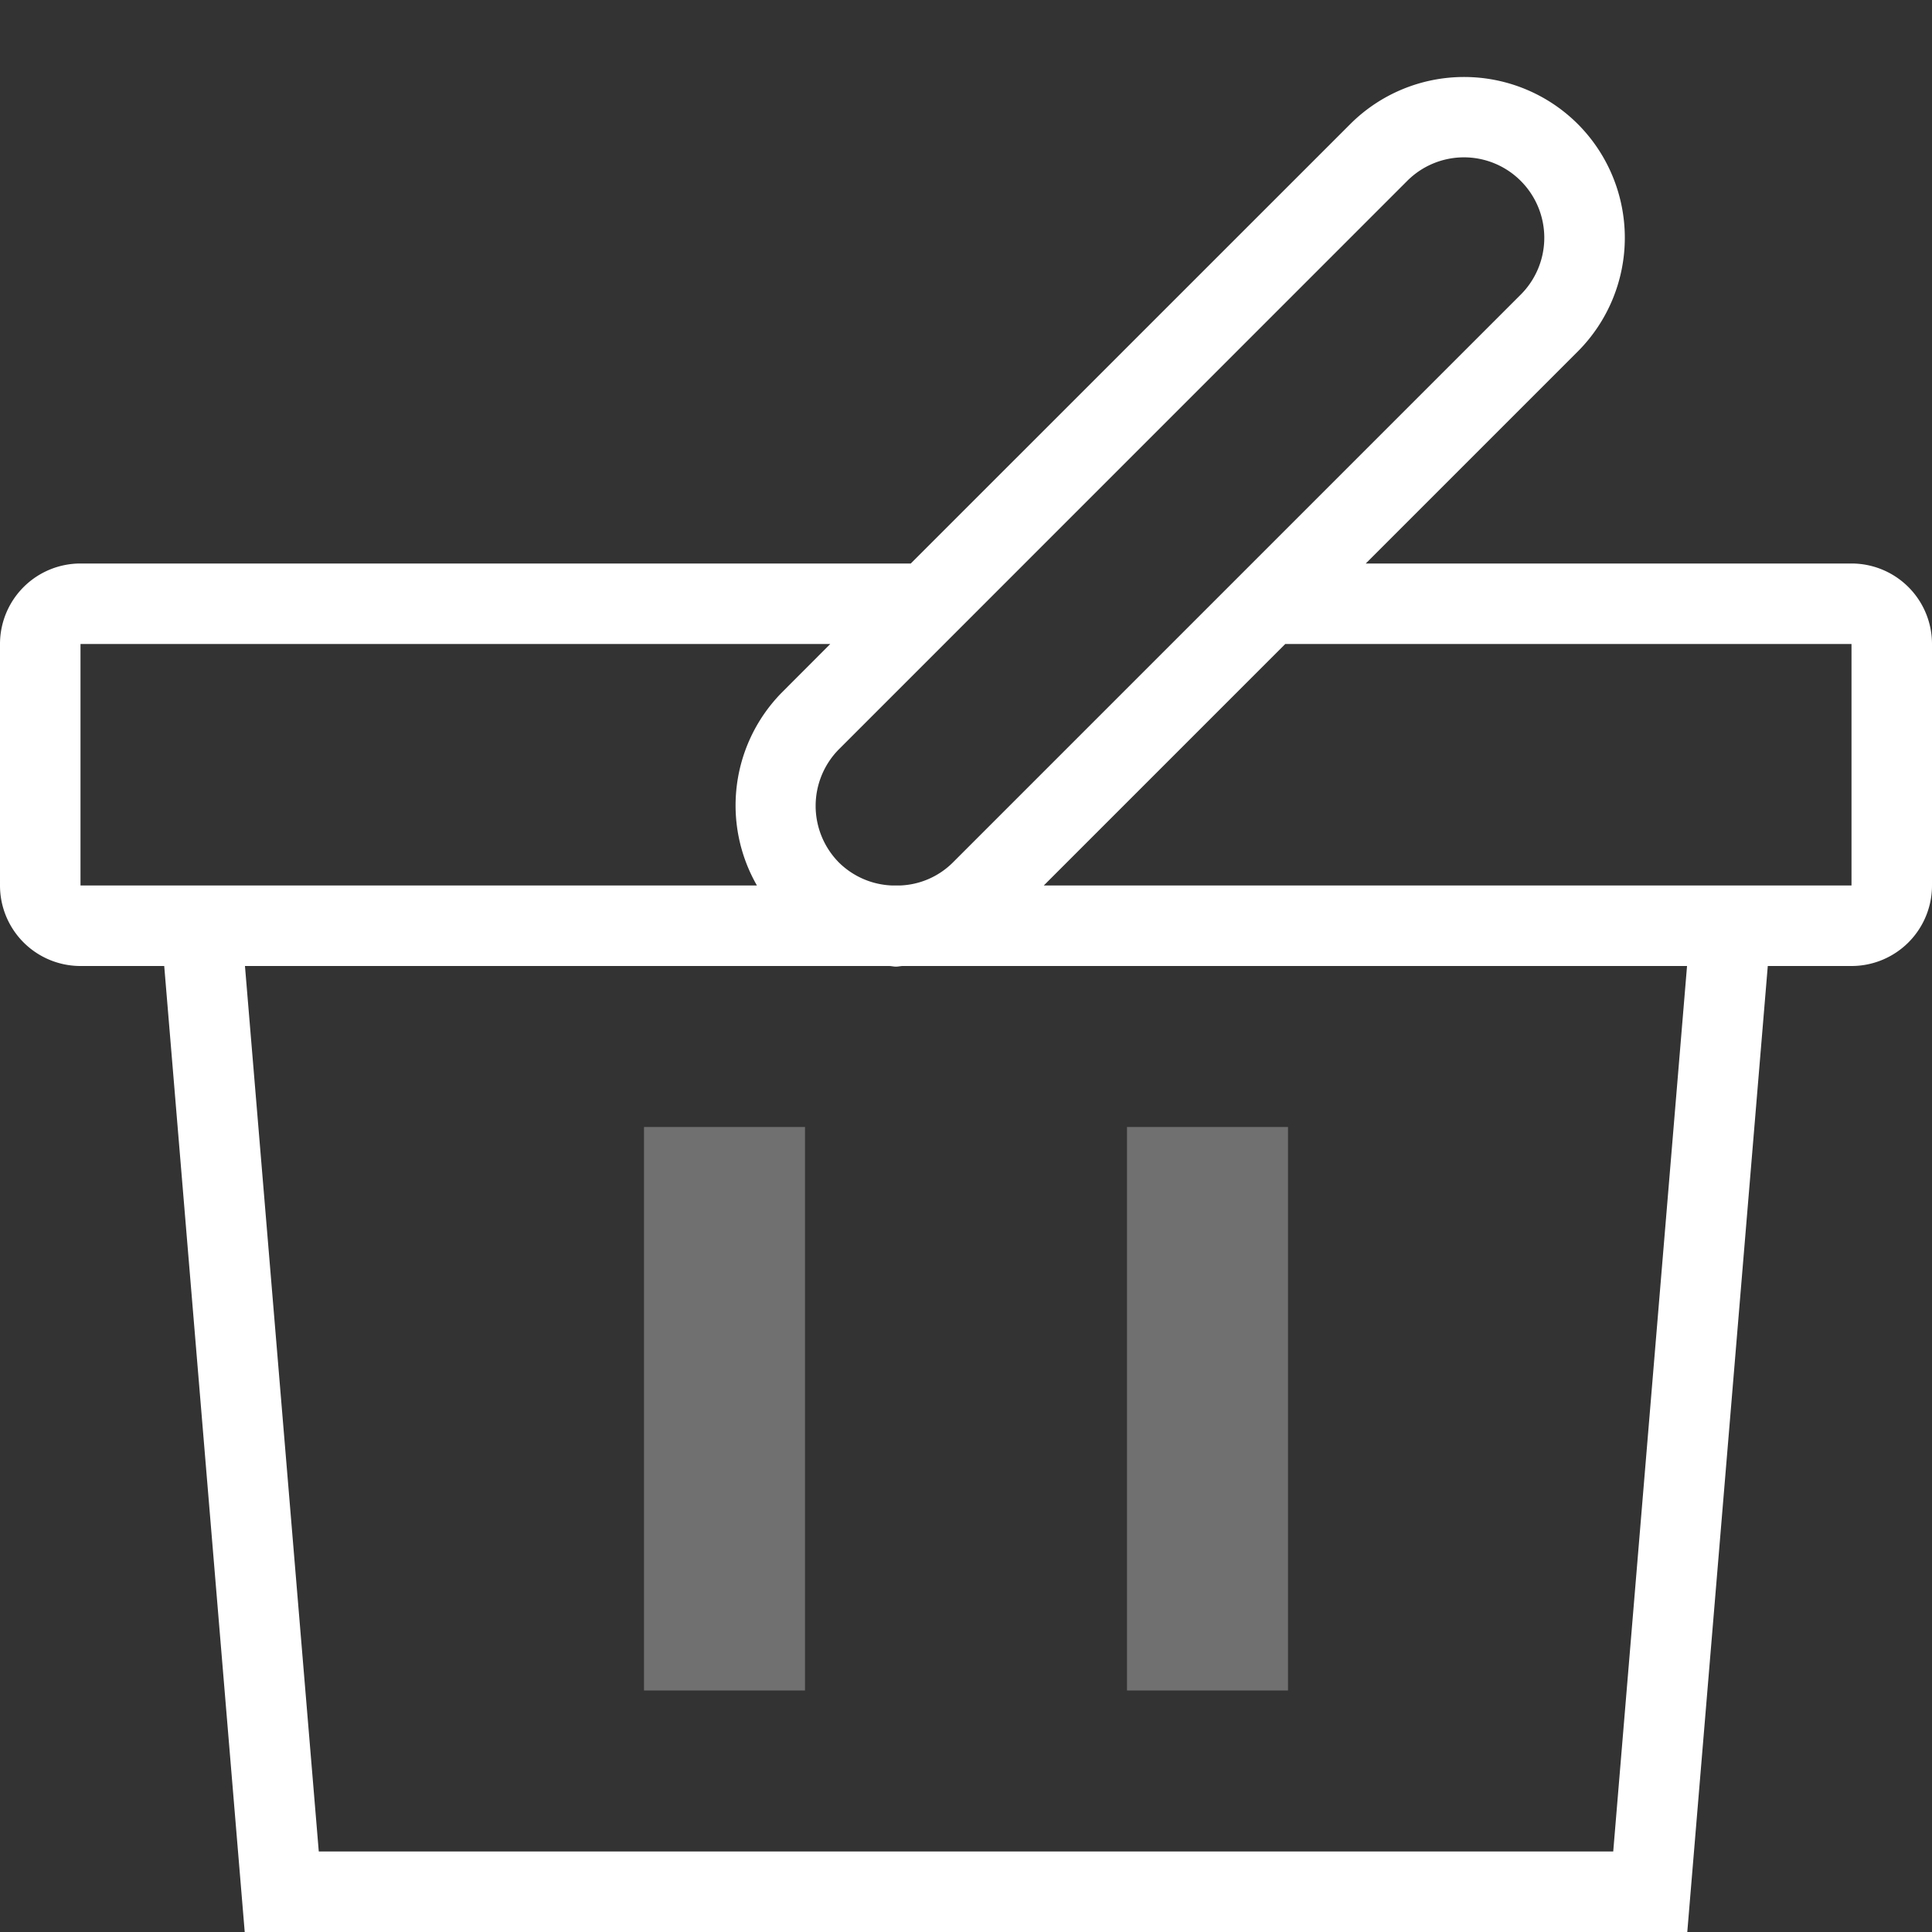 <svg xmlns="http://www.w3.org/2000/svg" width="24" height="24" viewBox="0 0 24 24"><rect x="0" y="0" width="24" height="24" fill="#333333" stroke="none"/><g fill="none" fill-rule="evenodd"><path d="M0 1h24v24H0z"/><path fill="#FFF" d="M23 7h-6.034L19.6 4.366a2 2 0 0 0 0-2.825 2 2 0 0 0-2.826 0L11.314 7H1a1 1 0 0 0-1 1v3a1 1 0 0 0 1 1h1.04l1 12h17.92l1-12H23a1 1 0 0 0 1-1V8a1 1 0 0 0-1-1zm-5.52-4.752a.996.996 0 0 1 1.412 0 .999.999 0 0 1 0 1.411l-7.058 7.058a.98.98 0 0 1-.659.283h-.089a.993.993 0 0 1-.662-.283 1 1 0 0 1 0-1.412l7.056-7.057zM1.957 11H1V8h9.314l-.597.598A1.998 1.998 0 0 0 9.403 11H1.957zM20.04 23H3.96l-.917-11h8.005c.027.001.055.008.082.008.027 0 .054-.007.082-.008h9.745l-.917 11zM23 11H12.966l3-3H23v3z"/><path fill="#FFF" d="M8 14h2v7H8zm6 0h2v7h-2z" opacity=".3"/></g></svg>